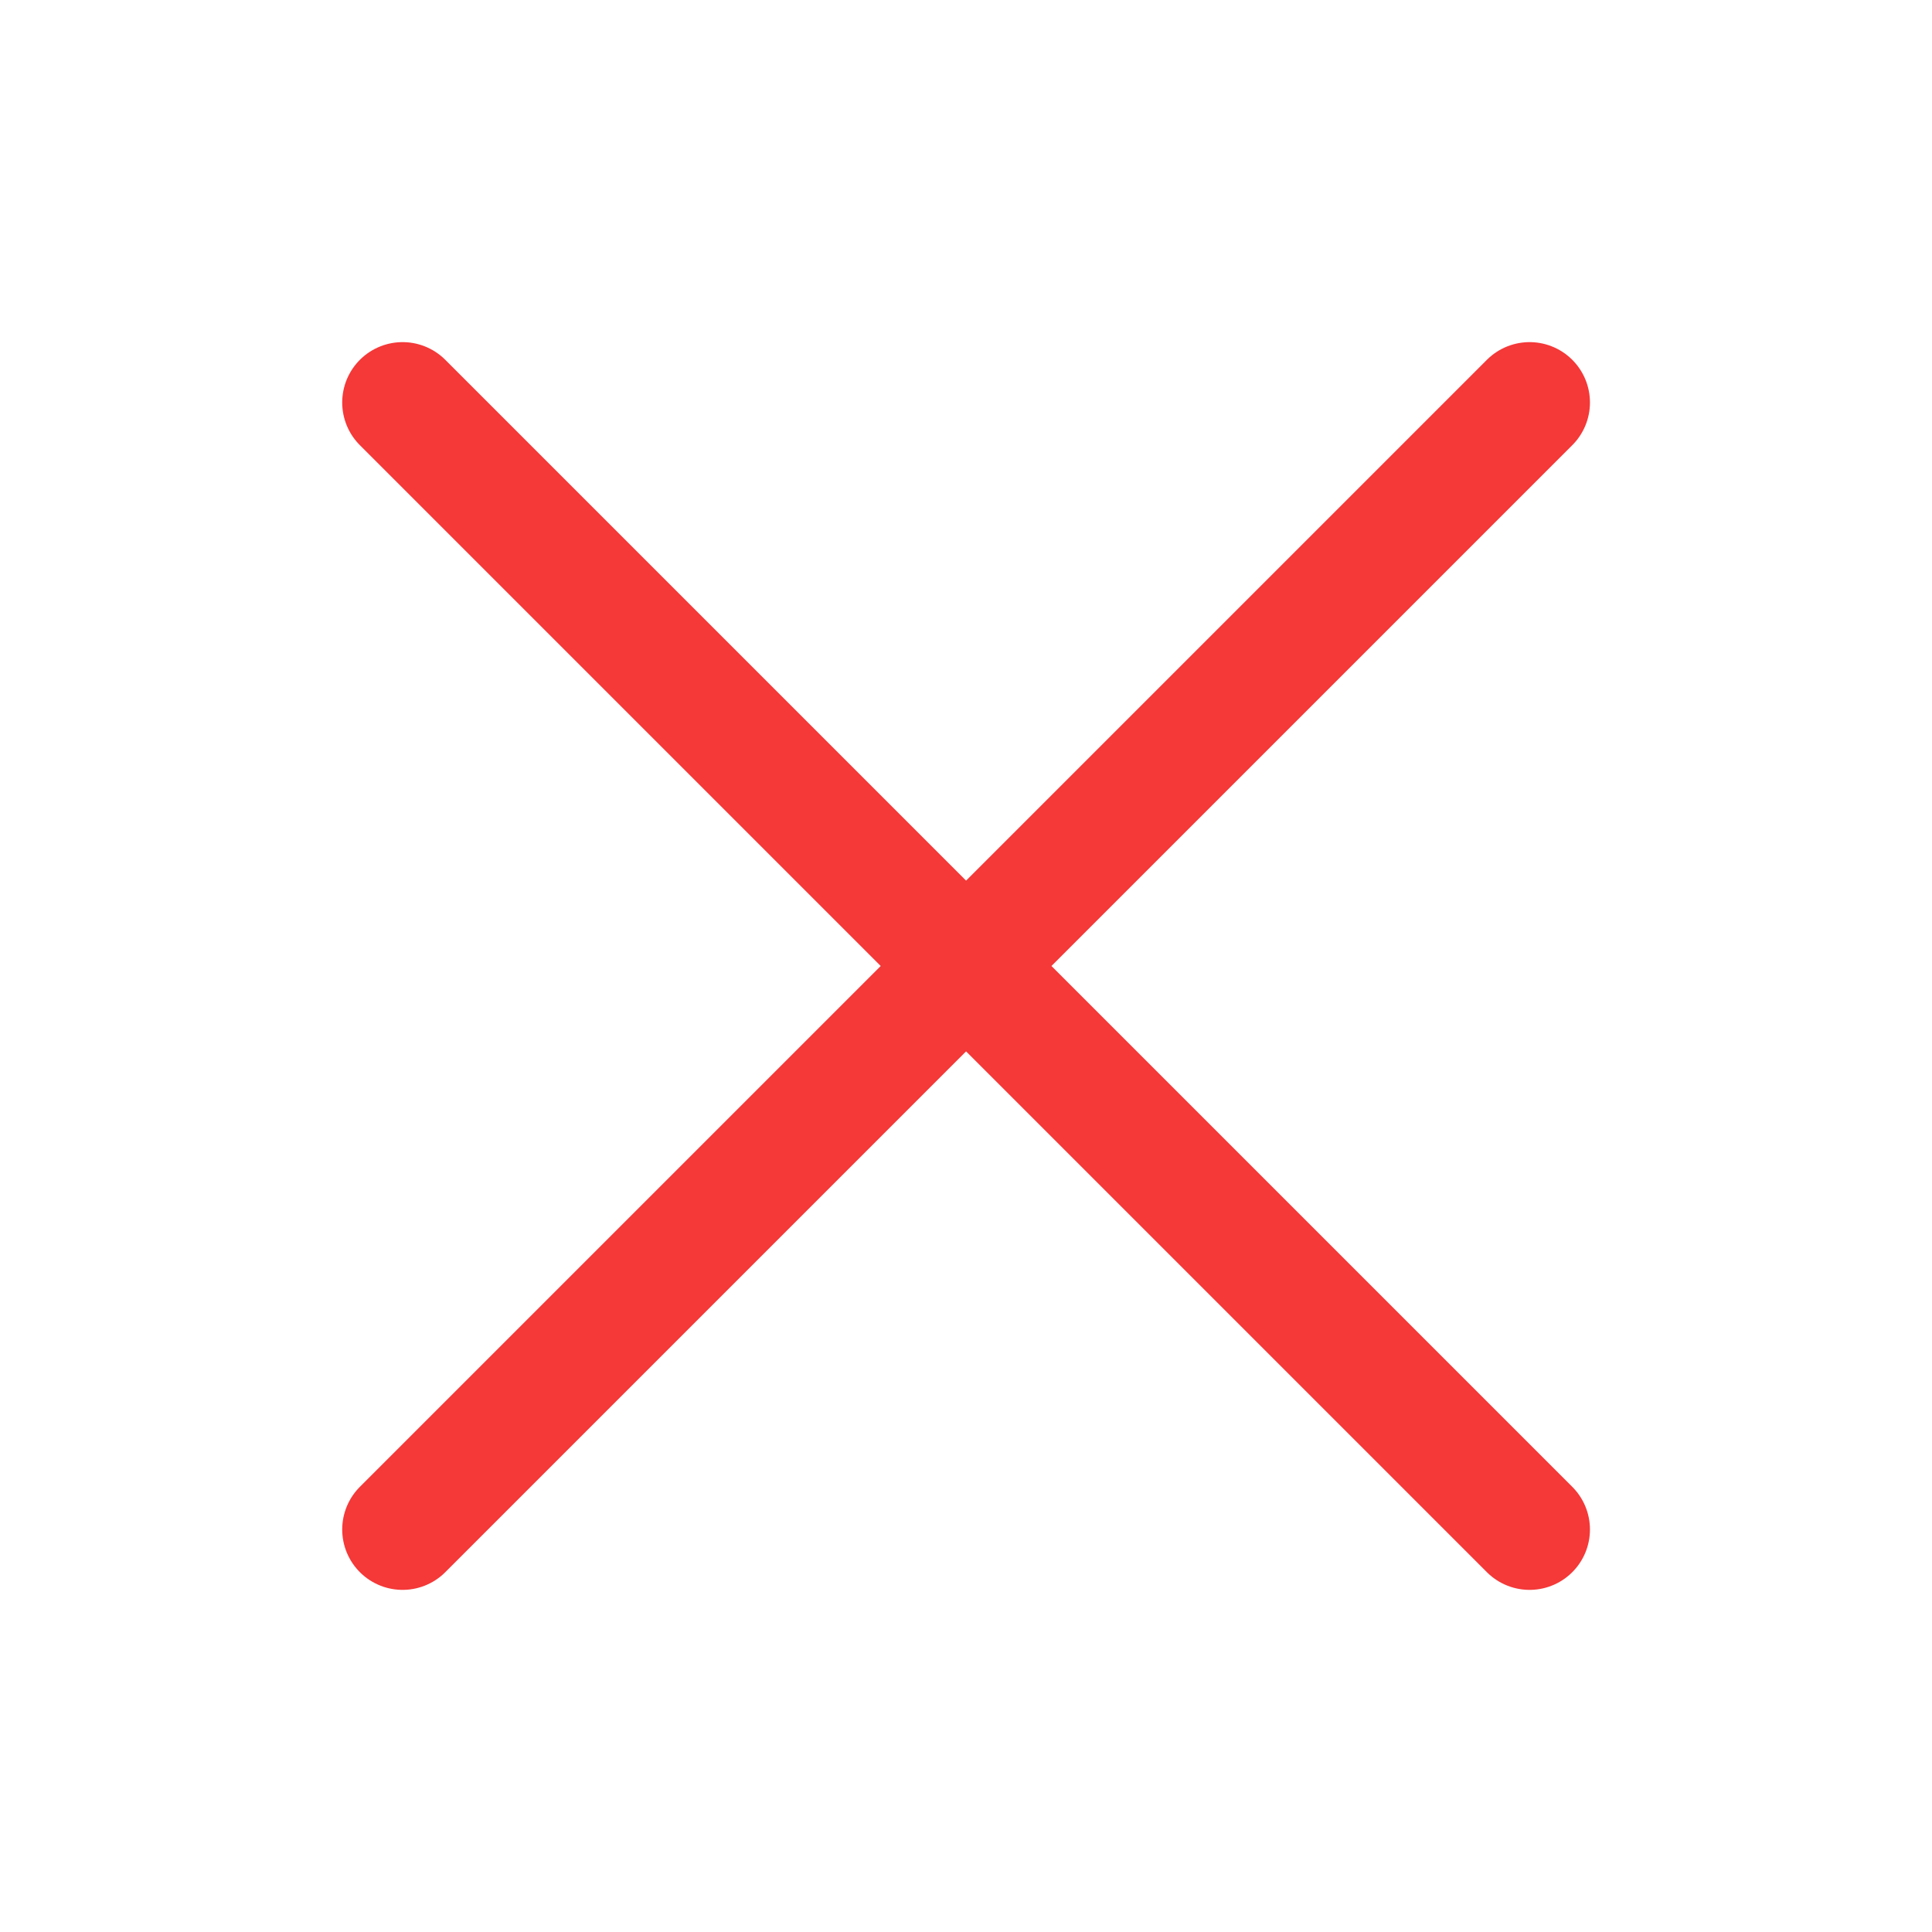 <svg width="24" height="24" viewBox="0 0 24 24" fill="none" xmlns="http://www.w3.org/2000/svg">
<path d="M19.001 5L5.001 19M5.001 5L19.001 19" stroke="#F53838" stroke-width="1.5" stroke-linecap="round" stroke-linejoin="round"/>
</svg>
